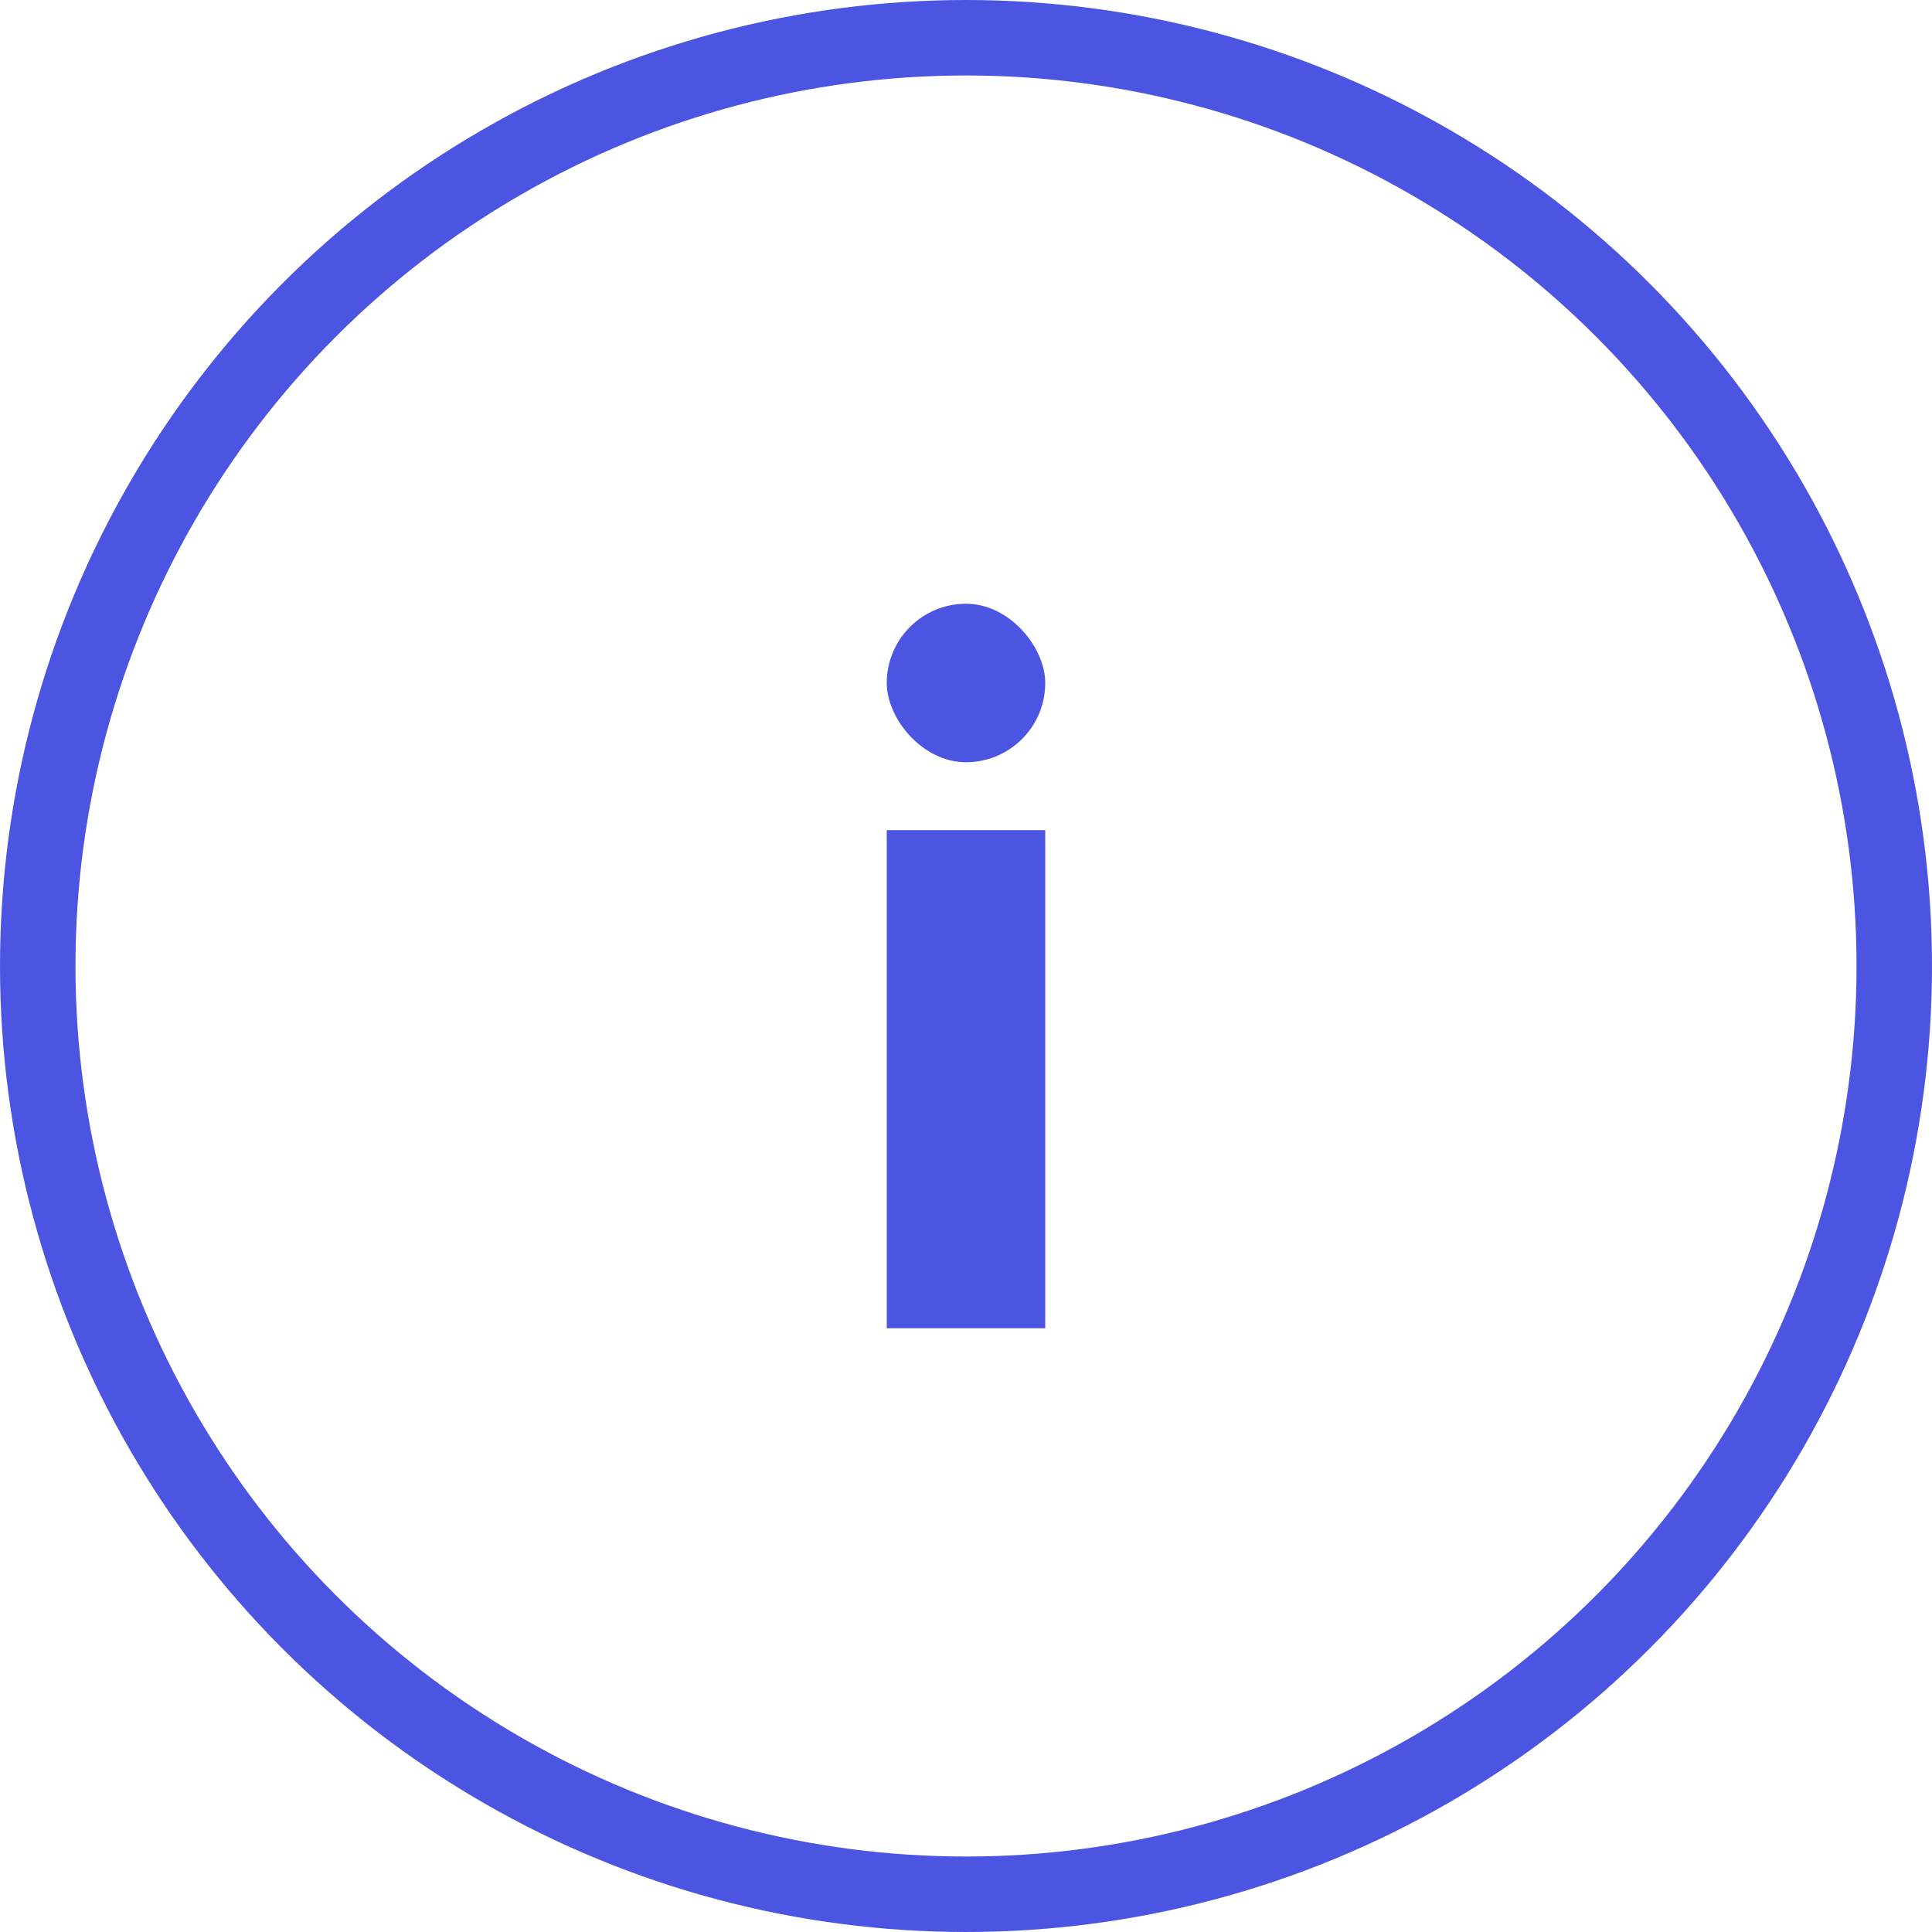 <svg width="41" height="41" viewBox="0 0 512 512" xmlns="http://www.w3.org/2000/svg">
    <circle cx="256" cy="256" r="246" stroke="#4b55e1" stroke-width="20" fill="none"></circle>
    <rect x="235" y="160" width="42" height="42" rx="21" fill="#4b55e1"></rect>
    <rect x="235" y="220" width="42" height="132" fill="#4b55e1"></rect>
</svg>